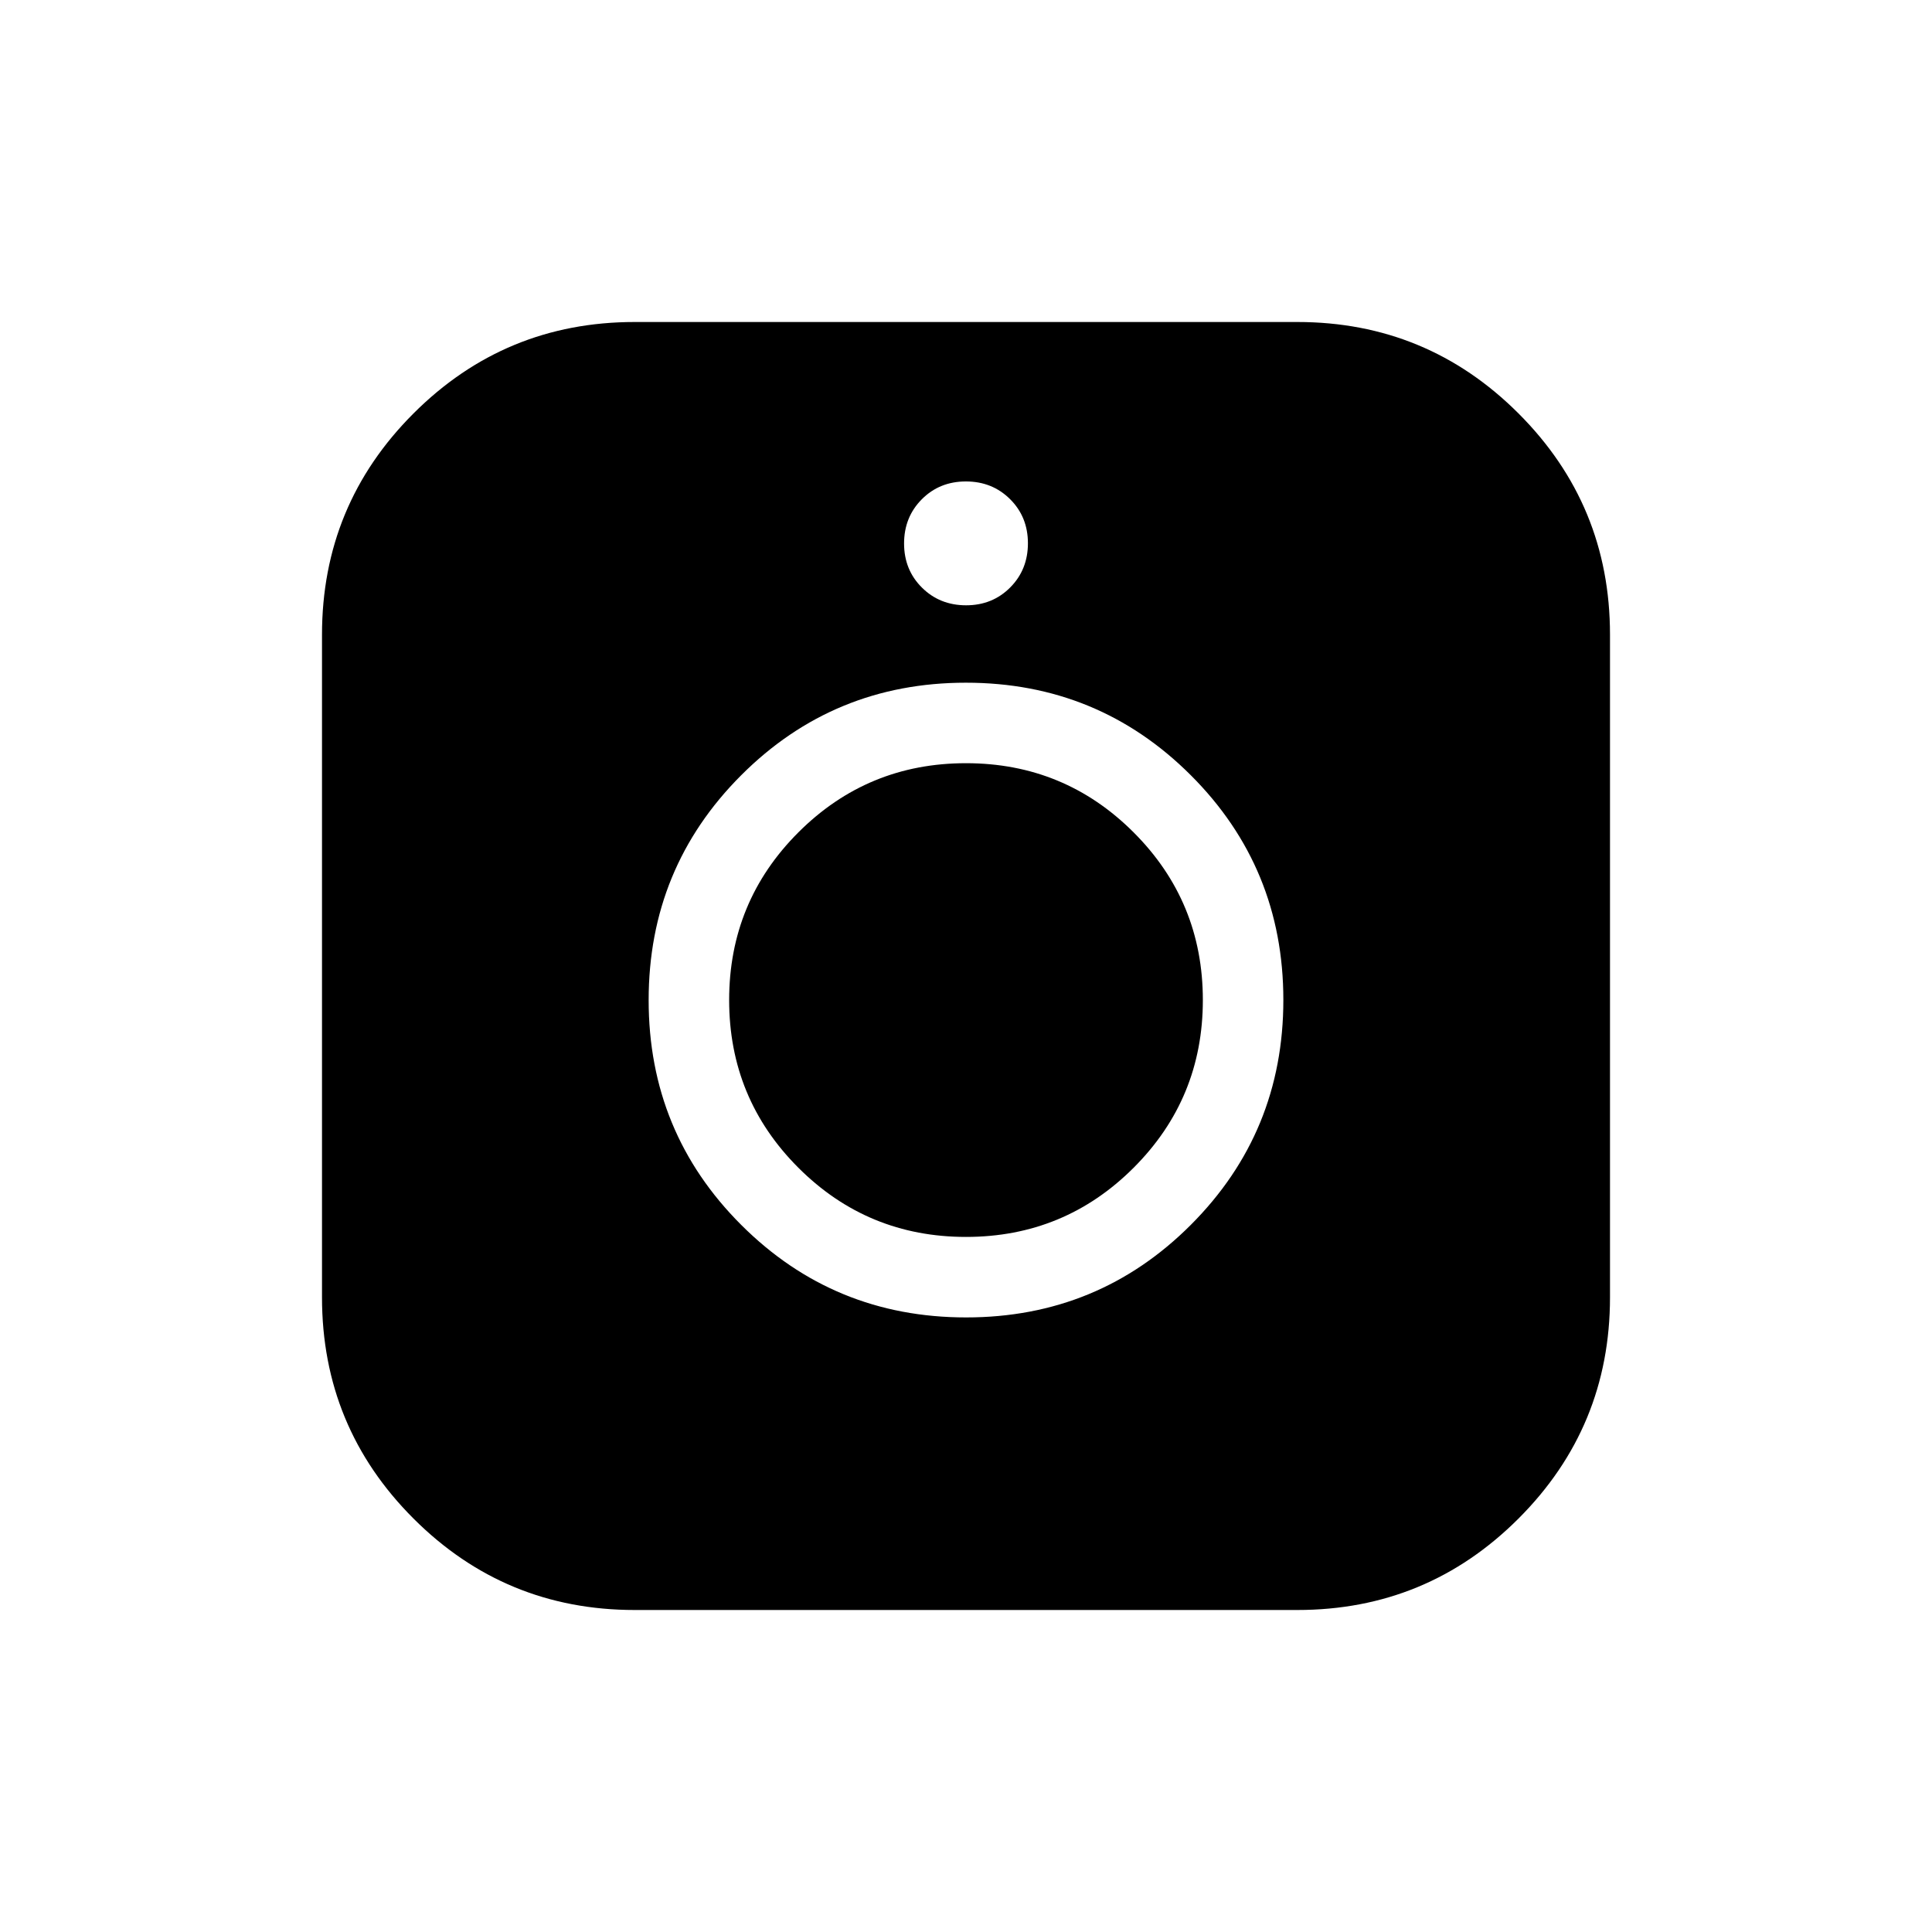 <svg xmlns="http://www.w3.org/2000/svg" height="24" viewBox="0 -960 960 960" width="24"><path d="M315.38-160q-64.48 0-109.93-45.45T160-315.38v-329.24q0-64.48 45.45-109.93T315.38-800h329.24q64.48 0 109.93 45.45T800-644.62v329.24q0 64.48-45.45 109.93T644.62-160H315.38Zm164.67-145.38q65.72 0 111.68-46.01 45.96-46.01 45.96-111.73 0-65.73-46-111.69-46.01-45.96-111.74-45.96-65.72 0-111.68 46.01-45.96 46-45.96 111.73 0 65.72 46 111.68 46.01 45.97 111.74 45.97Zm-.05-40q-48.92 0-83.31-34.39-34.38-34.38-34.38-83.31 0-48.92 34.38-83.3 34.39-34.39 83.31-34.39t83.31 34.39q34.38 34.38 34.38 83.3 0 48.93-34.38 83.31-34.39 34.39-83.31 34.39Zm.05-313.85q13.1 0 21.91-8.86t8.81-21.96q0-13.1-8.86-21.91t-21.96-8.81q-13.1 0-21.91 8.86t-8.81 21.96q0 13.1 8.86 21.91t21.96 8.81Z"/></svg>